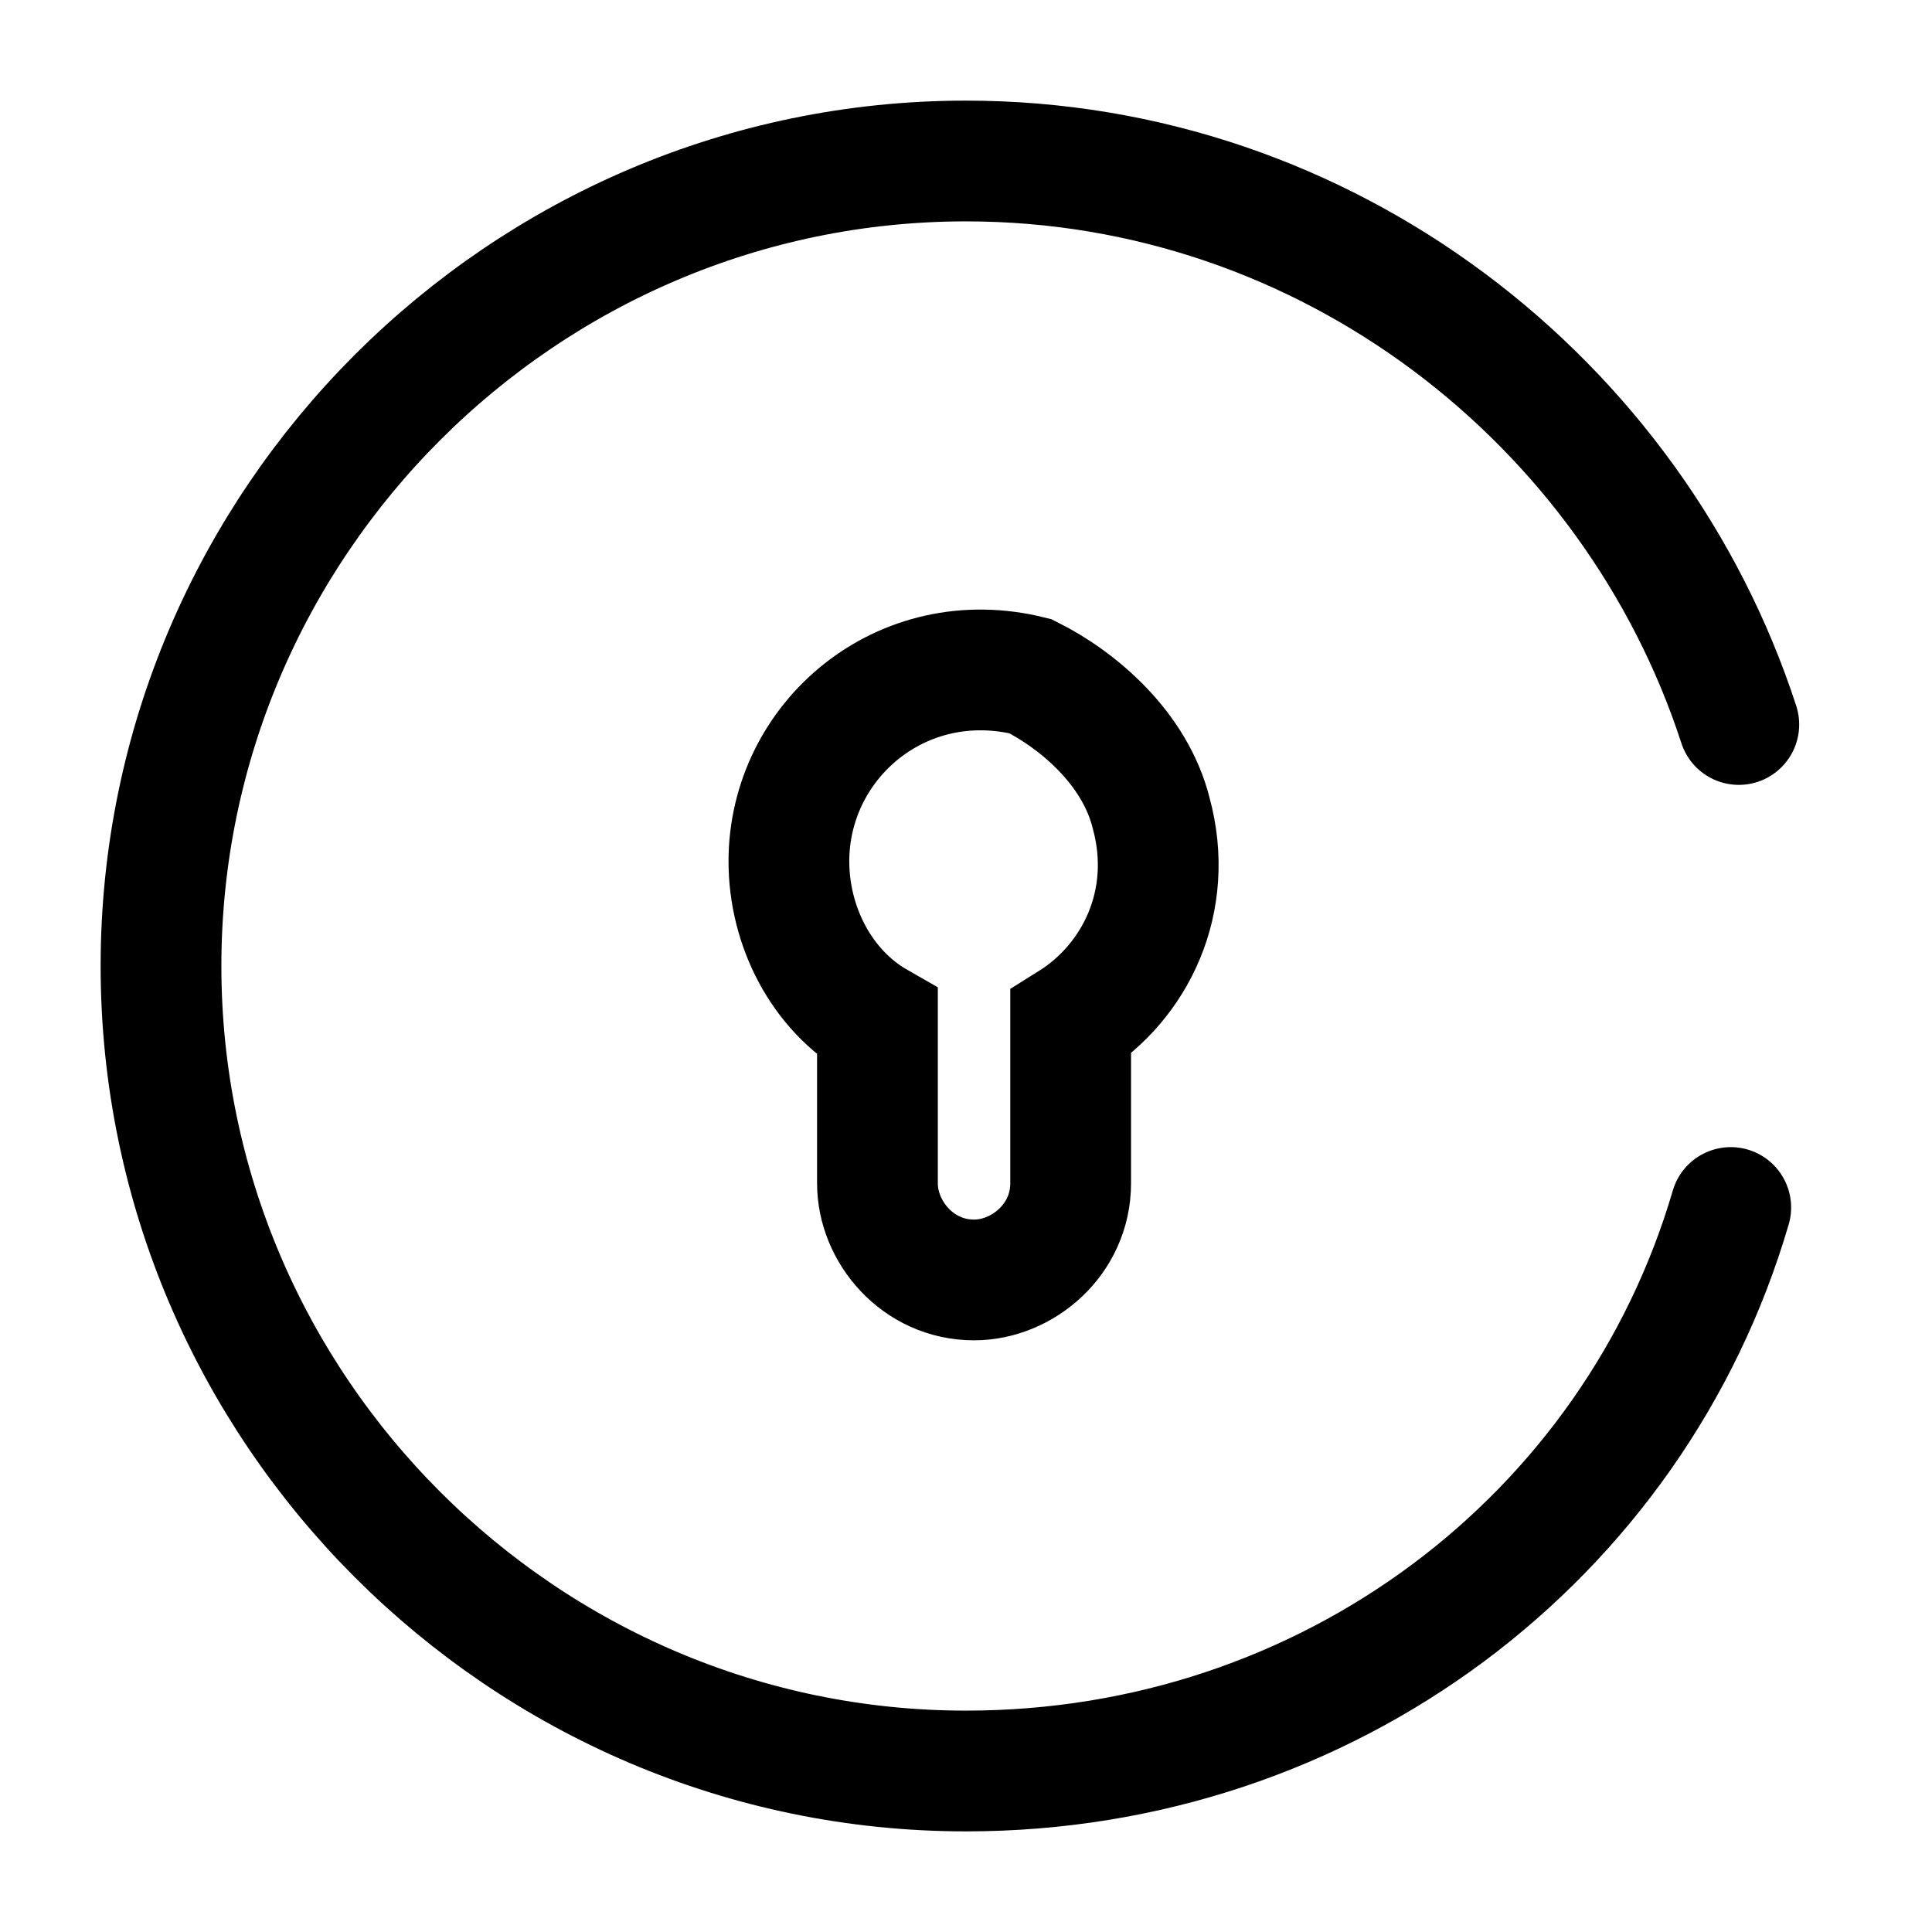 <svg viewBox="0 0 24 24" fill="none" xmlns="http://www.w3.org/2000/svg">
<path d="M14.3 10.1C14.6 11.2 14.1 12.2 13.3 12.7V14.7C13.3 15.4 12.7 15.9 12.1 15.9C11.4 15.9 10.9 15.3 10.9 14.7V12.7C10.2 12.3 9.8 11.5 9.8 10.7C9.8 9.2 11.2 8 12.8 8.4C13.4 8.7 14.1 9.3 14.3 10.1Z" stroke="currentColor" stroke-width="1.5" stroke-miterlimit="10"/>
<path d="M21.6 9C20.3 5 16.5 2 12 2C6.5 2 2 6.5 2 12C2 17.5 6.5 22 12 22C16.5 22 20.3 19.1 21.5 15" stroke="currentColor" stroke-width="1.5" stroke-miterlimit="10" stroke-linecap="round" stroke-linejoin="round"/>
</svg>
